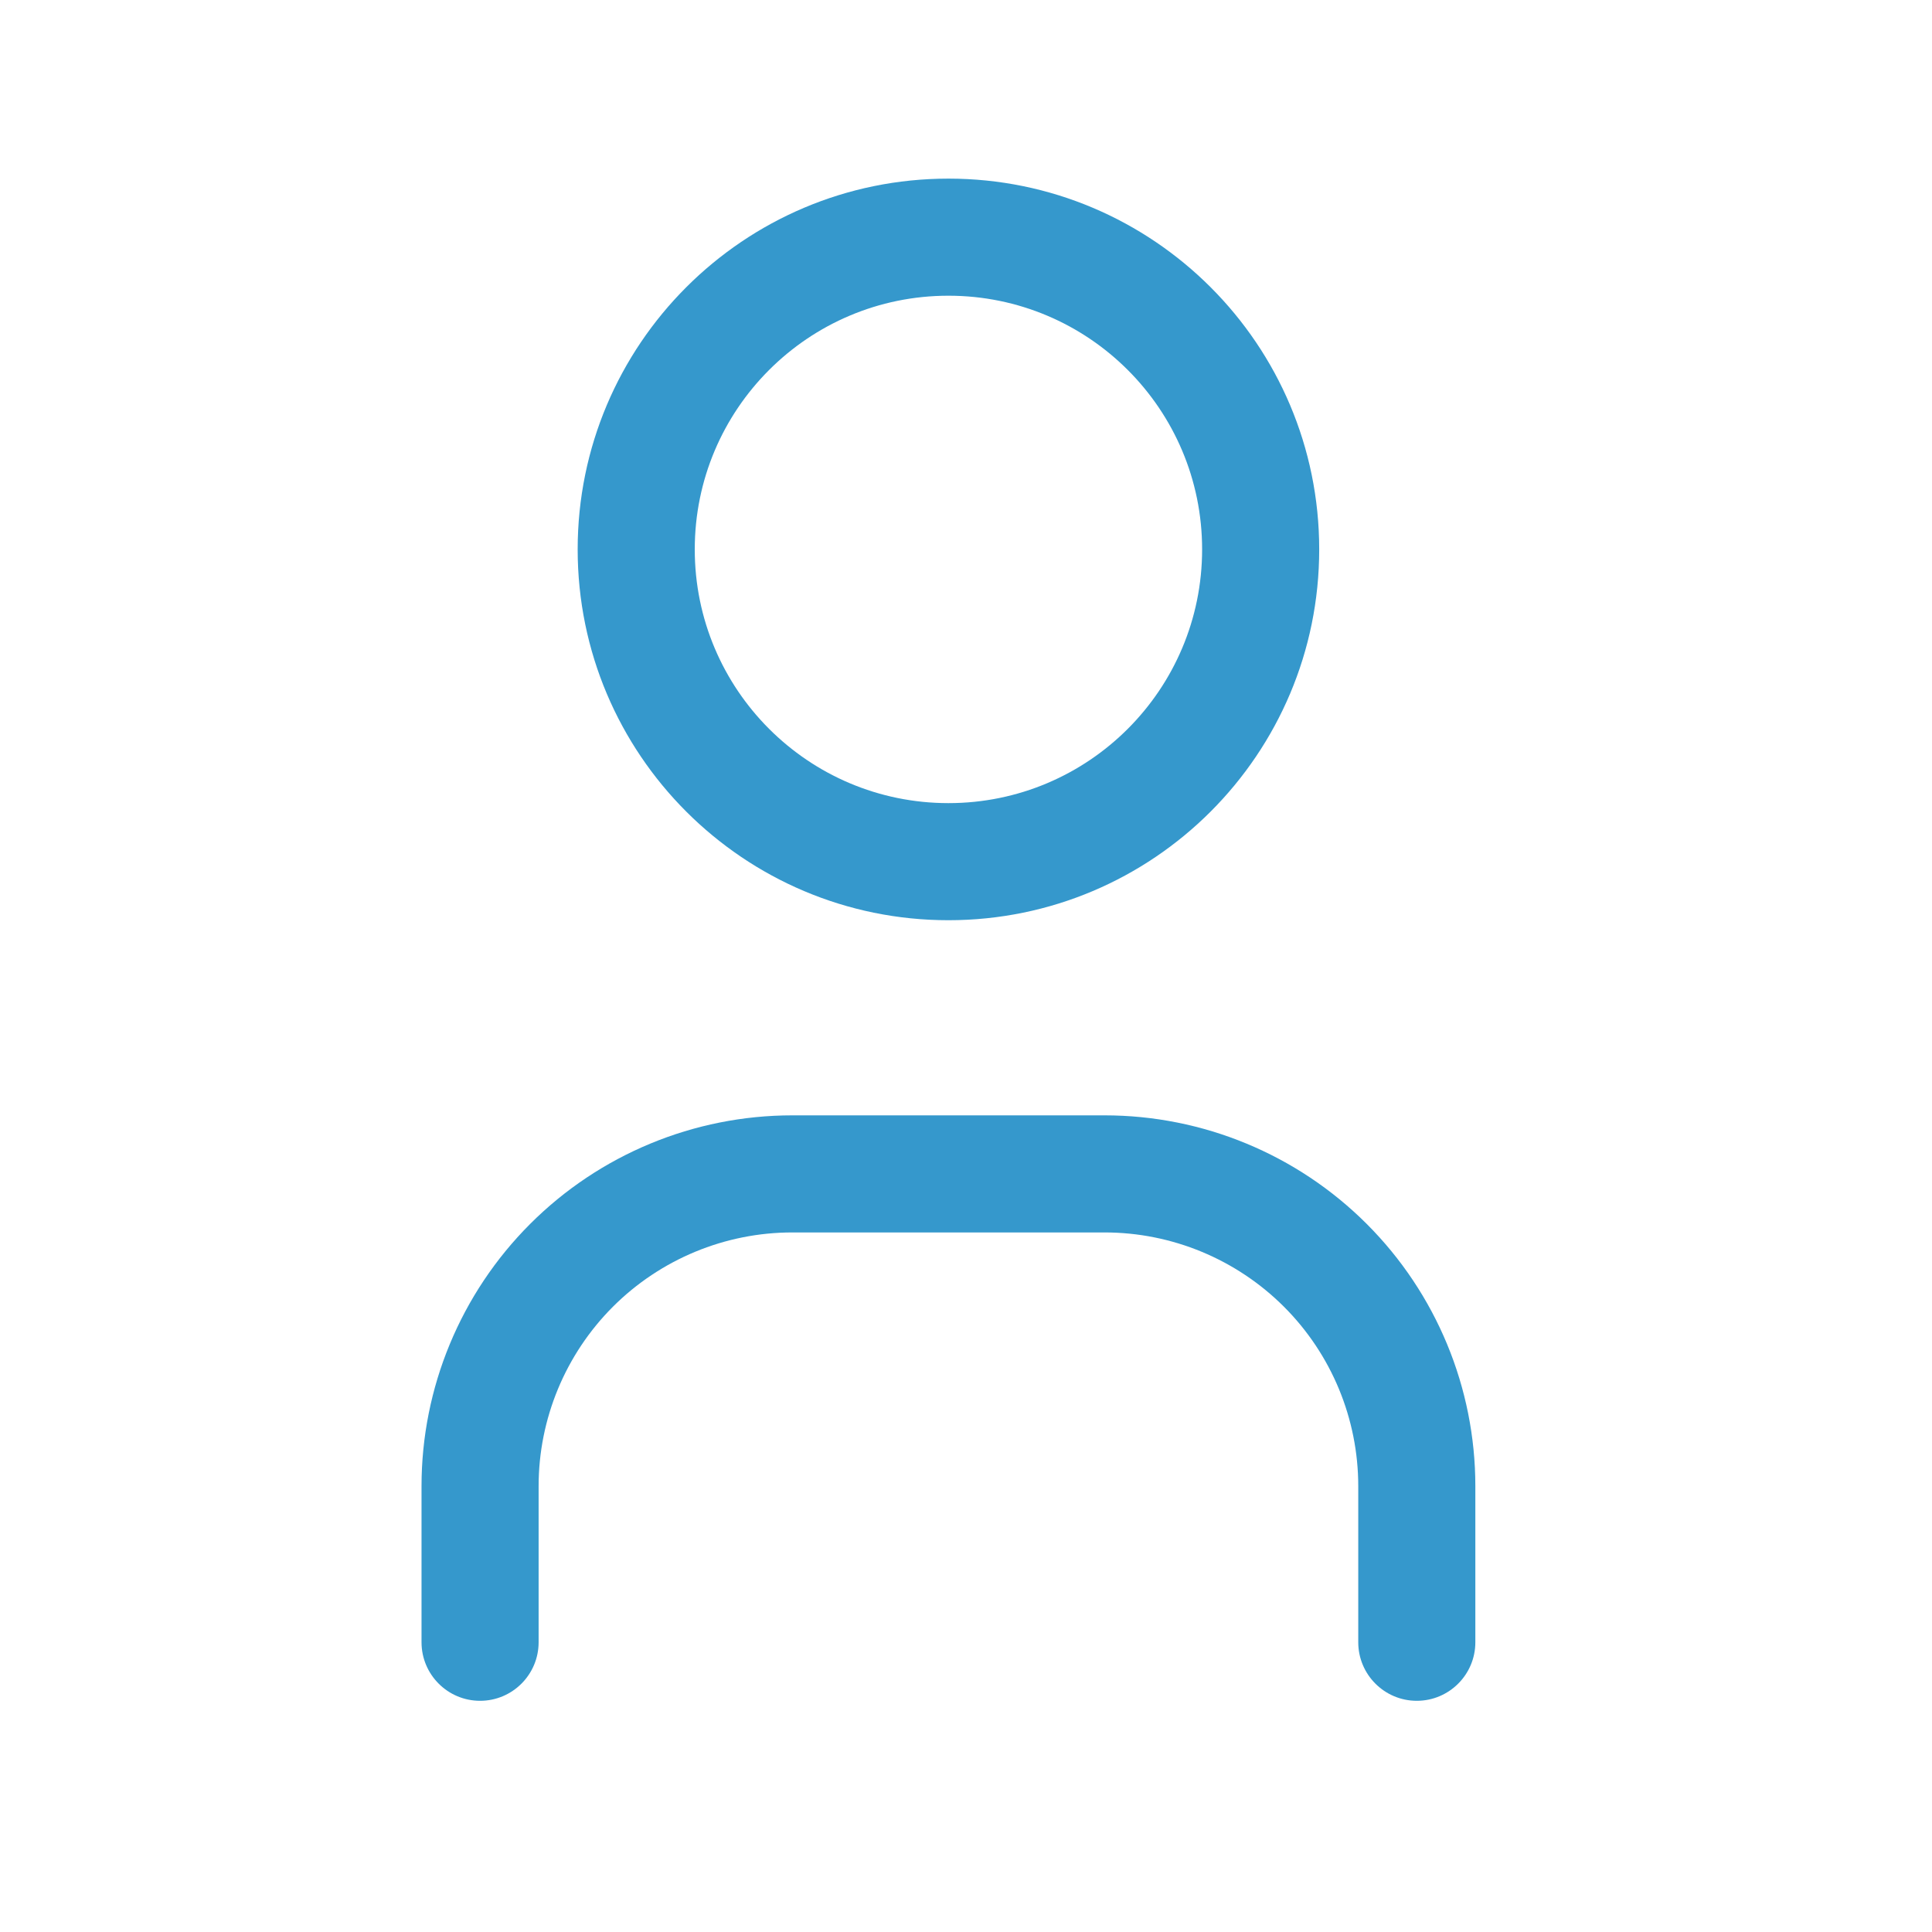<svg width="33" height="33" viewBox="0 0 33 33" fill="none" xmlns="http://www.w3.org/2000/svg">
<path fill-rule="evenodd" clip-rule="evenodd" d="M16.2 5.051C13.807 5.051 11.867 6.991 11.867 9.384C11.867 11.778 13.807 13.718 16.2 13.718C18.593 13.718 20.533 11.778 20.533 9.384C20.533 6.991 18.593 5.051 16.2 5.051ZM9.867 9.384C9.867 5.887 12.702 3.051 16.2 3.051C19.698 3.051 22.533 5.887 22.533 9.384C22.533 12.882 19.698 15.718 16.2 15.718C12.702 15.718 9.867 12.882 9.867 9.384Z" fill="#3598CC"/>
<path fill-rule="evenodd" clip-rule="evenodd" d="M13.533 21.051C12.384 21.051 11.282 21.508 10.469 22.32C9.657 23.133 9.2 24.235 9.2 25.384V28.051C9.2 28.603 8.752 29.051 8.2 29.051C7.648 29.051 7.2 28.603 7.2 28.051V25.384C7.2 23.705 7.867 22.094 9.055 20.906C10.243 19.718 11.854 19.051 13.533 19.051H18.867C20.546 19.051 22.157 19.718 23.345 20.906C24.533 22.094 25.2 23.705 25.2 25.384V28.051C25.2 28.603 24.752 29.051 24.2 29.051C23.648 29.051 23.2 28.603 23.2 28.051V25.384C23.2 24.235 22.744 23.133 21.931 22.32C21.118 21.508 20.016 21.051 18.867 21.051H13.533Z" fill="#3598CC"/>
</svg>

